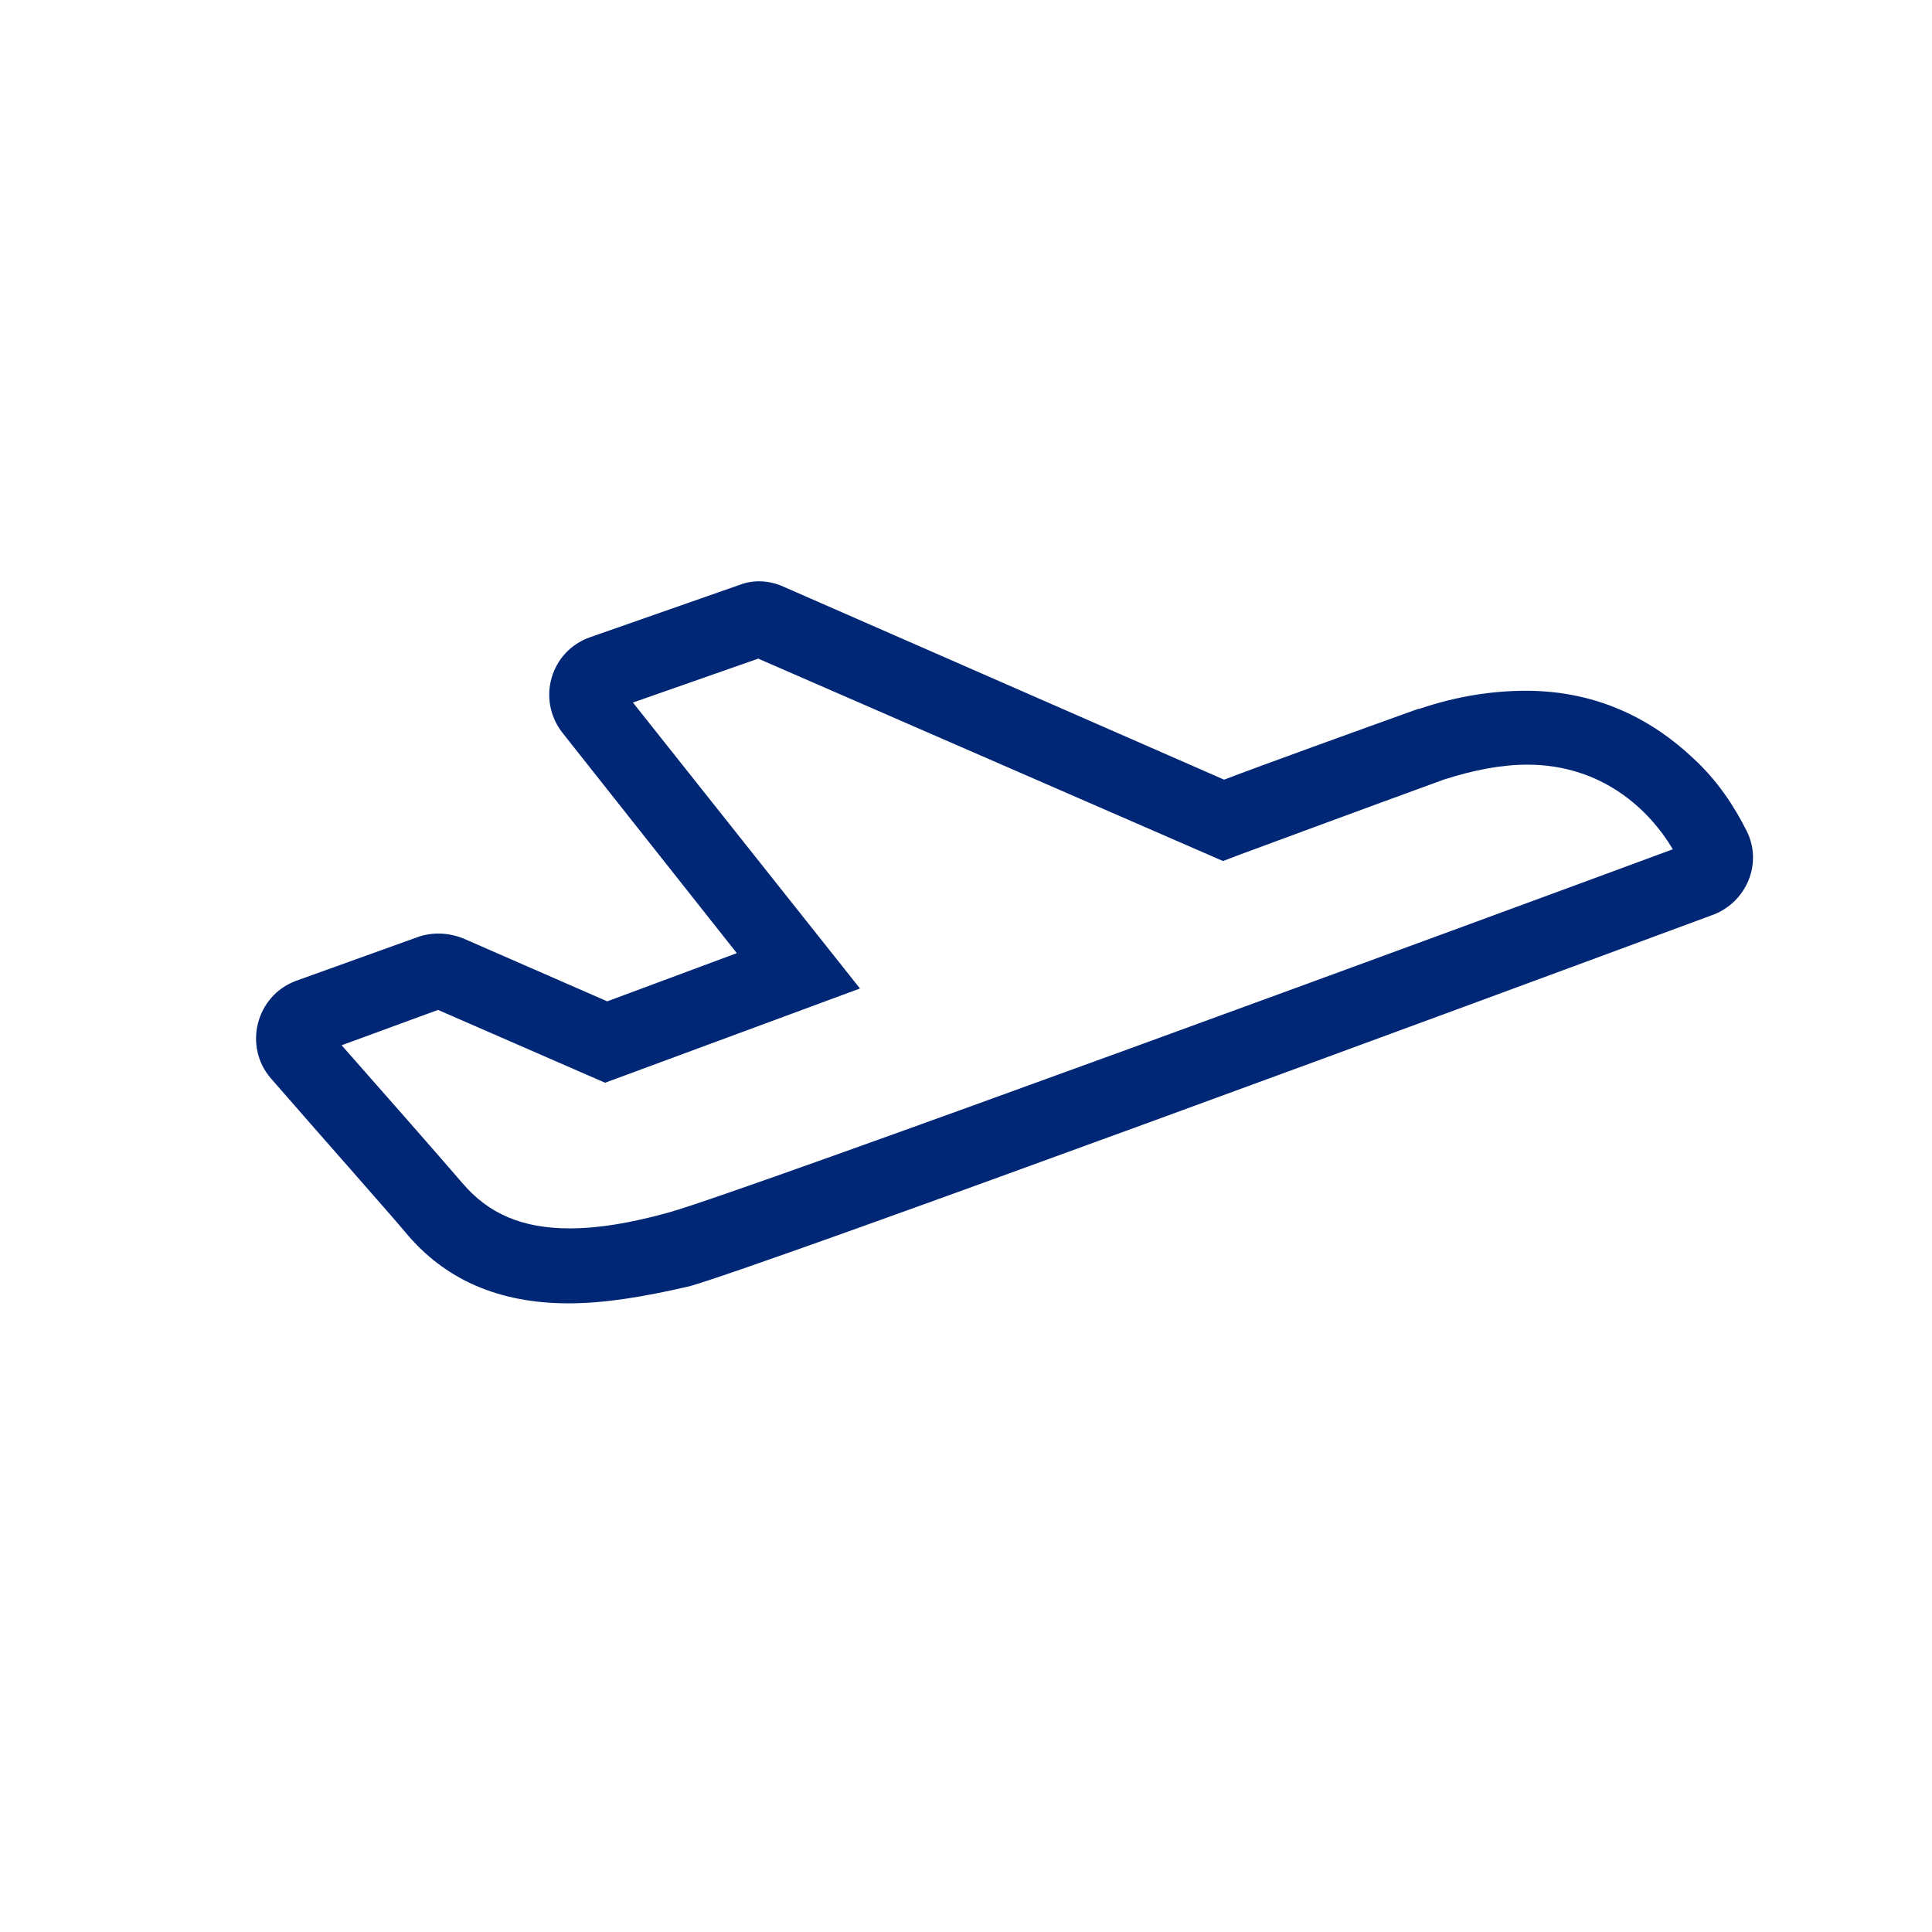 <?xml version="1.0" encoding="utf-8"?>
<!-- Generator: Adobe Illustrator 18.0.0, SVG Export Plug-In . SVG Version: 6.00 Build 0)  -->
<!DOCTYPE svg PUBLIC "-//W3C//DTD SVG 1.1//EN" "http://www.w3.org/Graphics/SVG/1.1/DTD/svg11.dtd">
<svg version="1.1" id="Layer_1" xmlns="http://www.w3.org/2000/svg" xmlns:xlink="http://www.w3.org/1999/xlink" x="0px" y="0px"
	 width="180.4px" height="180.4px" viewBox="0 0 180.4 180.4" enable-background="new 0 0 180.4 180.4" xml:space="preserve">
<path fill="#002776" d="M53.1,121.7c-6.5,0-11.6-2.2-15.3-6.7c-1.6-1.9-7.8-8.9-12.5-14.3c-2.6-3-1.4-7.7,2.3-9.1L39,87.5
	c1.4-0.5,2.9-0.4,4.2,0.1l13.5,5.9l12.1-4.5L52.5,68.4c-2.4-3.1-1.1-7.6,2.6-8.9l14-4.9c1.3-0.5,2.8-0.4,4.1,0.2l41.1,18
	c3.4-1.3,12.8-4.7,18.1-6.6l0.1,0c3.5-1.2,6.9-1.7,10-1.7c6.9,0,12,2.9,15.6,6.3c2.3,2.1,3.9,4.6,5,6.8c1.5,3,0,6.6-3.1,7.8
	c-19.7,7.3-88.2,32.6-95.6,34.7C60.1,121.1,56.4,121.7,53.1,121.7z M31.9,97.6c3.8,4.3,9.5,10.8,11.3,12.9c2.4,2.8,5.5,4.2,10,4.2
	c2.7,0,5.7-0.5,9.3-1.5c7.1-2,76.4-27.5,93.7-33.9c-2.2-3.7-6.6-7.9-13.6-7.9c-2.4,0-5,0.5-7.8,1.4c-6.6,2.4-19.3,7.1-19.3,7.1
	l-1.3,0.5L70.8,61.5l-11.7,4.1l21.2,26.7l-23.8,8.8l-15.6-6.8L31.9,97.6z"/>
</svg>

